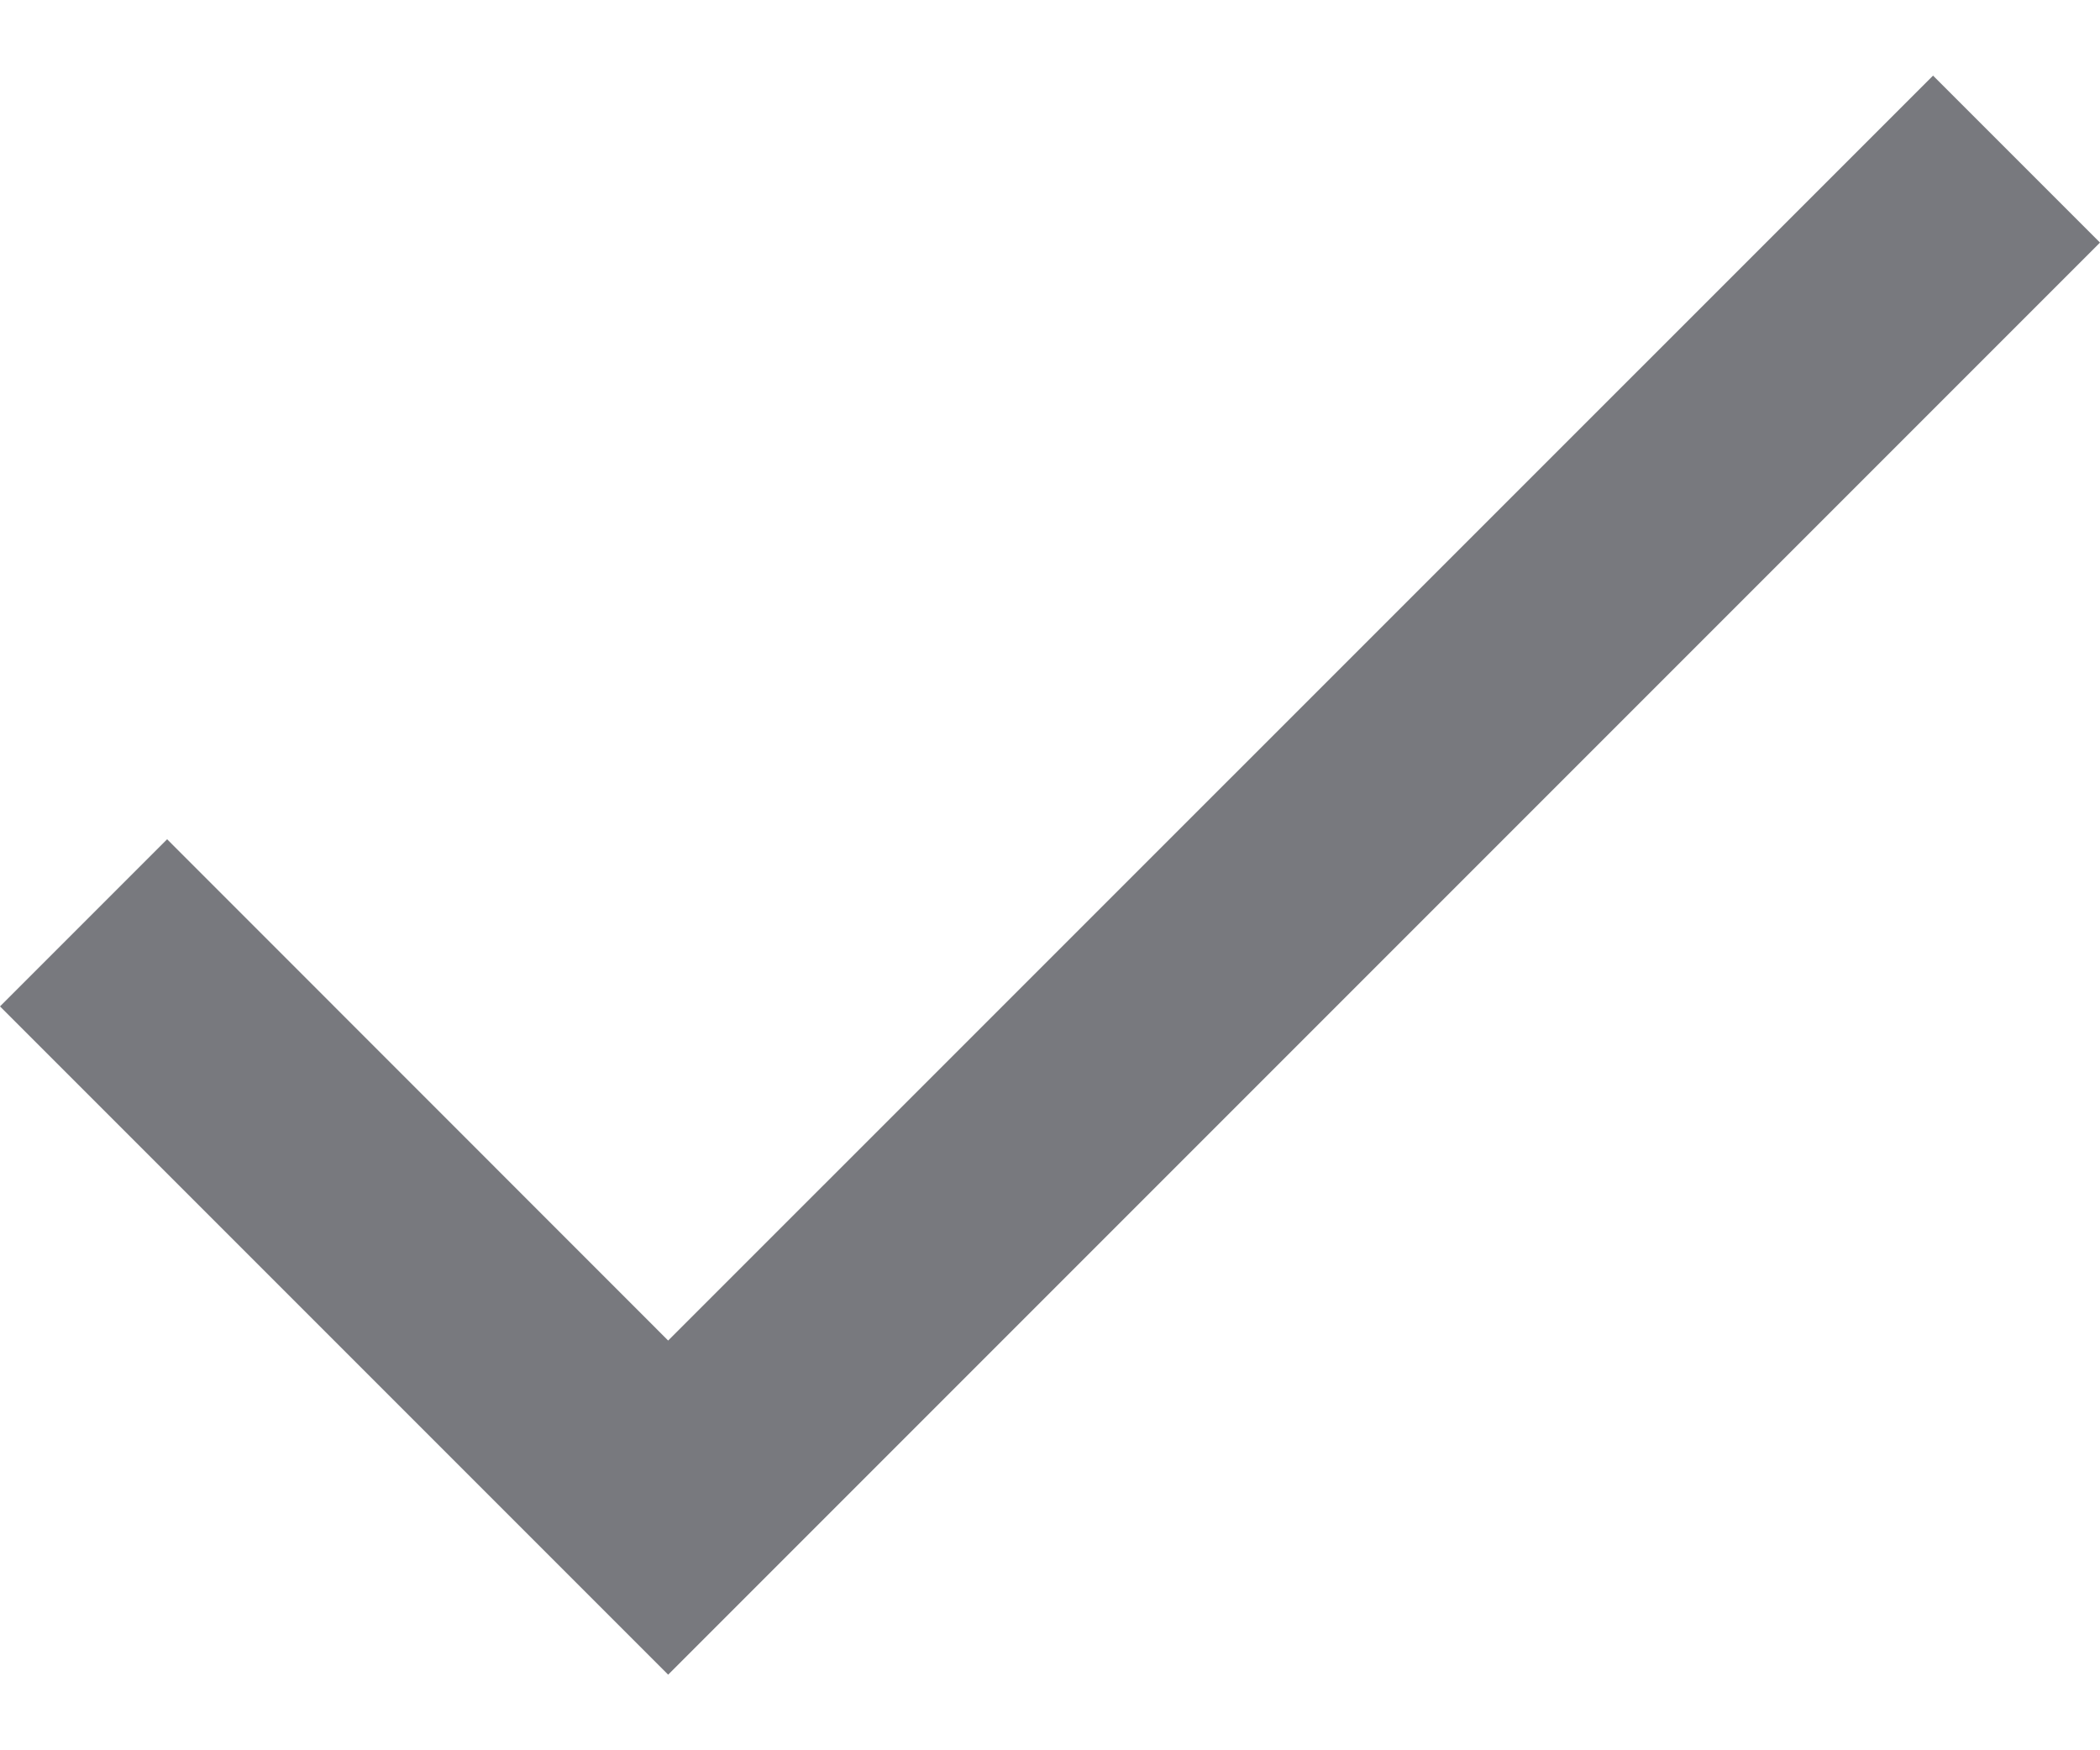<svg width="12" height="10" viewBox="0 0 12 10" fill="none" xmlns="http://www.w3.org/2000/svg">
<path fill-rule="evenodd" clip-rule="evenodd" d="M3.818 7.659L0.955 4.795L0 5.75L3.818 9.568L12 1.386L11.046 0.432L3.818 7.659V7.659Z" fill="#78797E"/>
</svg>
